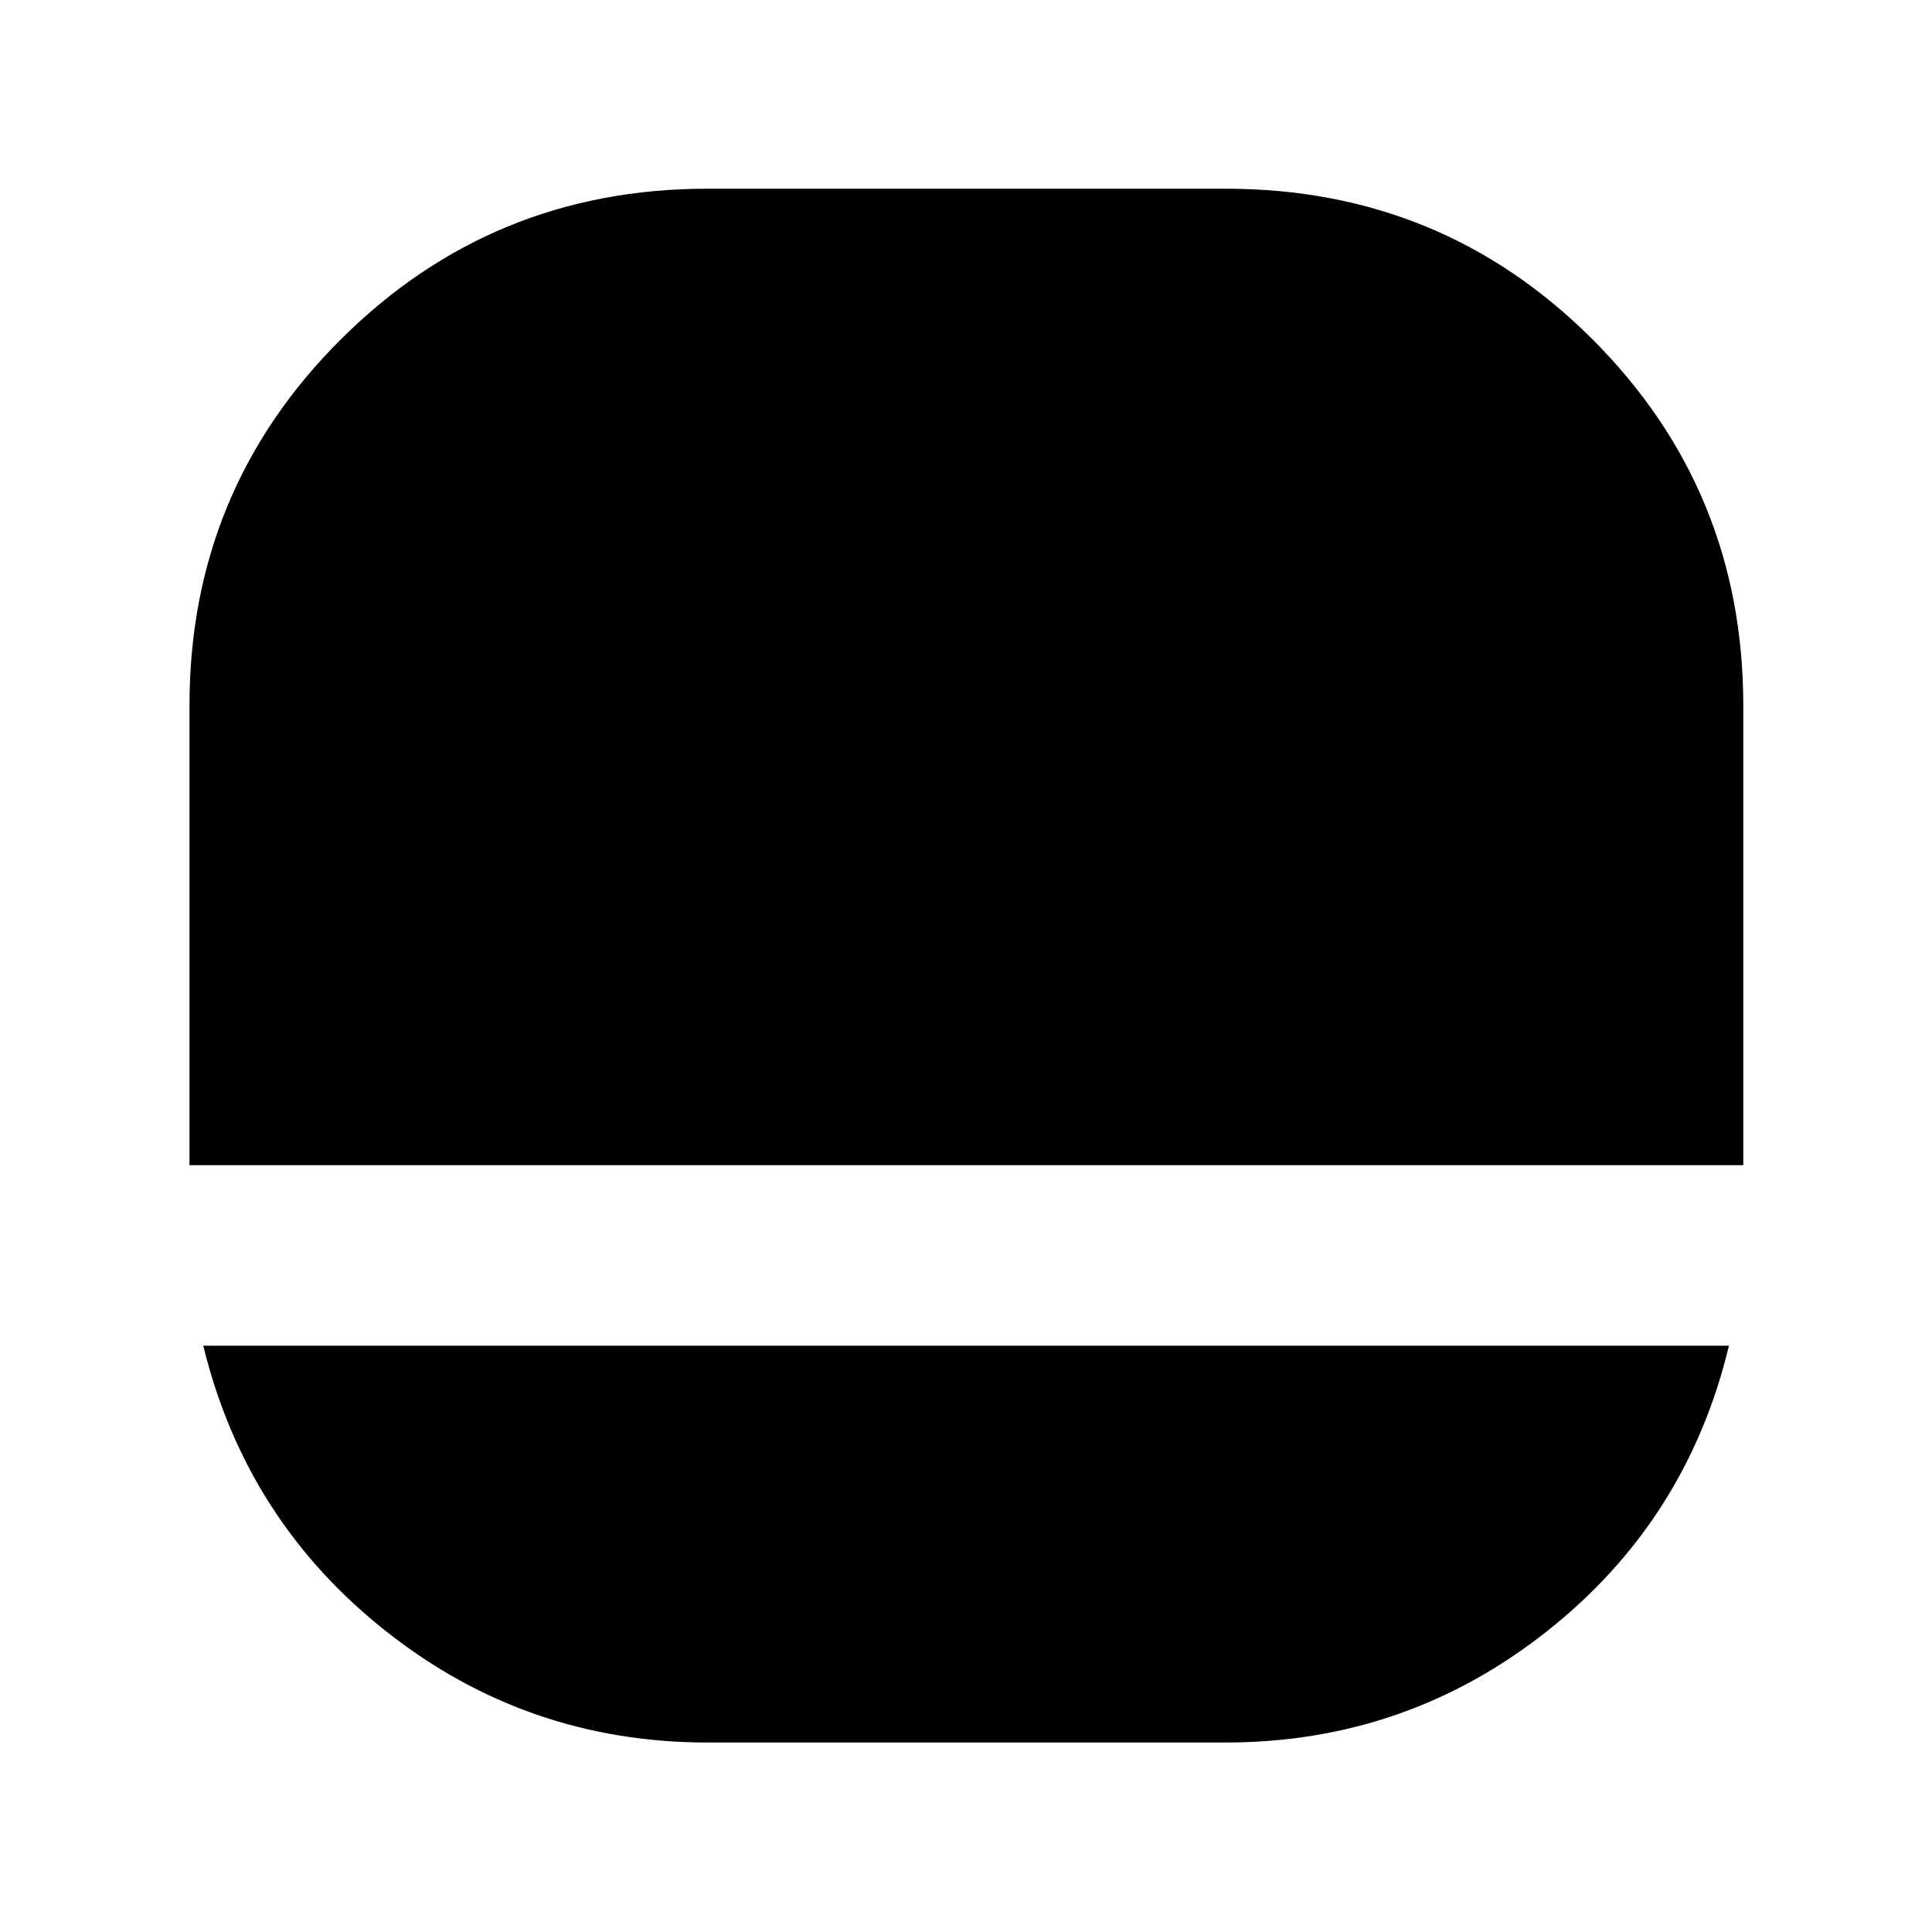 <svg xmlns="http://www.w3.org/2000/svg" height="40" viewBox="0 -960 960 960" width="40"><path d="M351.67-94.15q-89.77 0-159.62-55.1-69.85-55.1-91.05-142.07h758.1q-20.89 87.07-90.73 142.12-69.83 55.05-159.43 55.05H351.67ZM94.15-381.02h.14-.14v-228.34q0-107.03 75.15-181.95 75.15-74.92 182.13-74.92h257.62q107.48 0 182.33 74.92 74.85 74.92 74.85 181.95v228.34H94.15Z"/></svg>